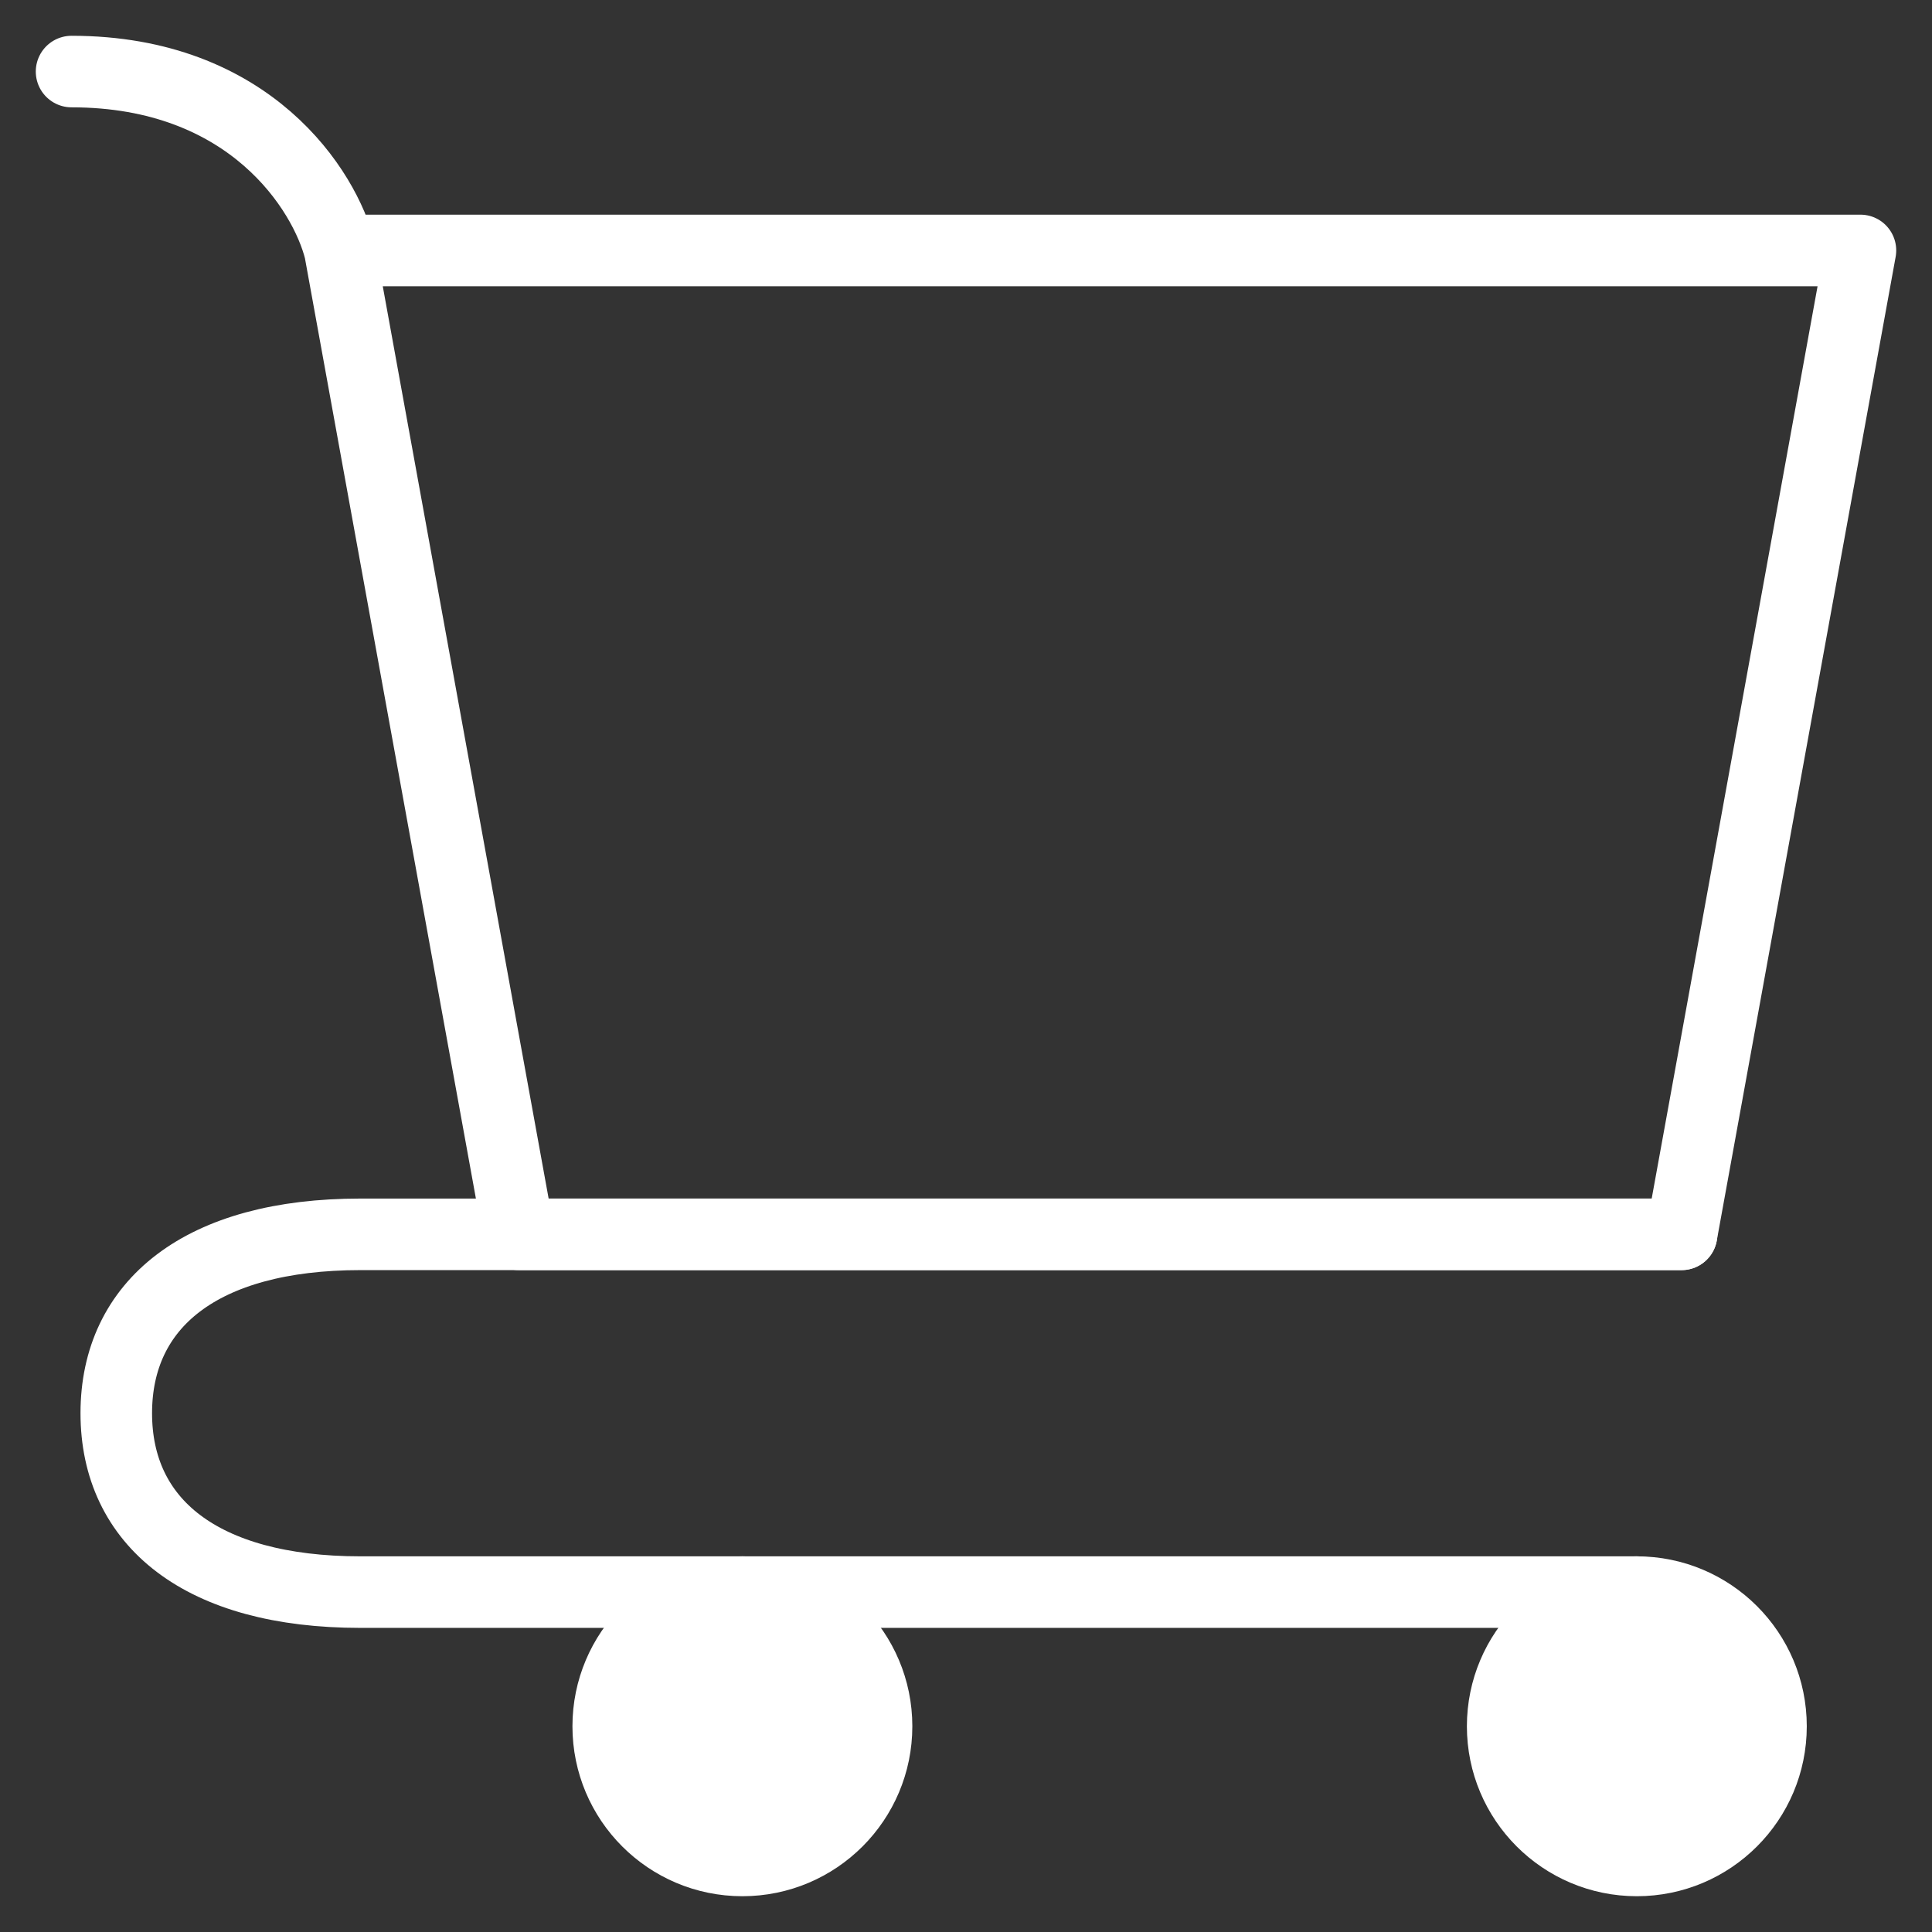 <svg width="27" height="27" viewBox="0 0 27 27" fill="none" xmlns="http://www.w3.org/2000/svg">
<rect x="0" y="0" width="27" height="27" fill="#333333" stroke="none"/>
<path d="M22.875 26C23.91 26 24.75 25.16 24.75 24.125C24.75 23.09 23.91 22.25 22.875 22.25C21.84 22.25 21 23.09 21 24.125C21 25.16 21.84 26 22.875 26Z" fill="white" stroke="white" stroke-linecap="round" stroke-linejoin="round"/>
<path d="M10.375 26C11.411 26 12.25 25.16 12.25 24.125C12.25 23.09 11.411 22.25 10.375 22.25C9.339 22.25 8.5 23.09 8.5 24.125C8.5 25.16 9.339 26 10.375 26Z" fill="white" stroke="white" stroke-linecap="round" stroke-linejoin="round"/>
<path d="M4.75 3.5H26L23.5 17.25H7.25L4.75 3.5ZM4.75 3.5C4.542 2.667 3.5 1 1 1" stroke="white" stroke-linecap="round" stroke-linejoin="round"/>
<path d="M23.5 17.25H7.25H5.038C2.808 17.25 1.625 18.227 1.625 19.75C1.625 21.273 2.808 22.25 5.038 22.25H22.875" stroke="white" stroke-linecap="round" stroke-linejoin="round"/>
</svg>
